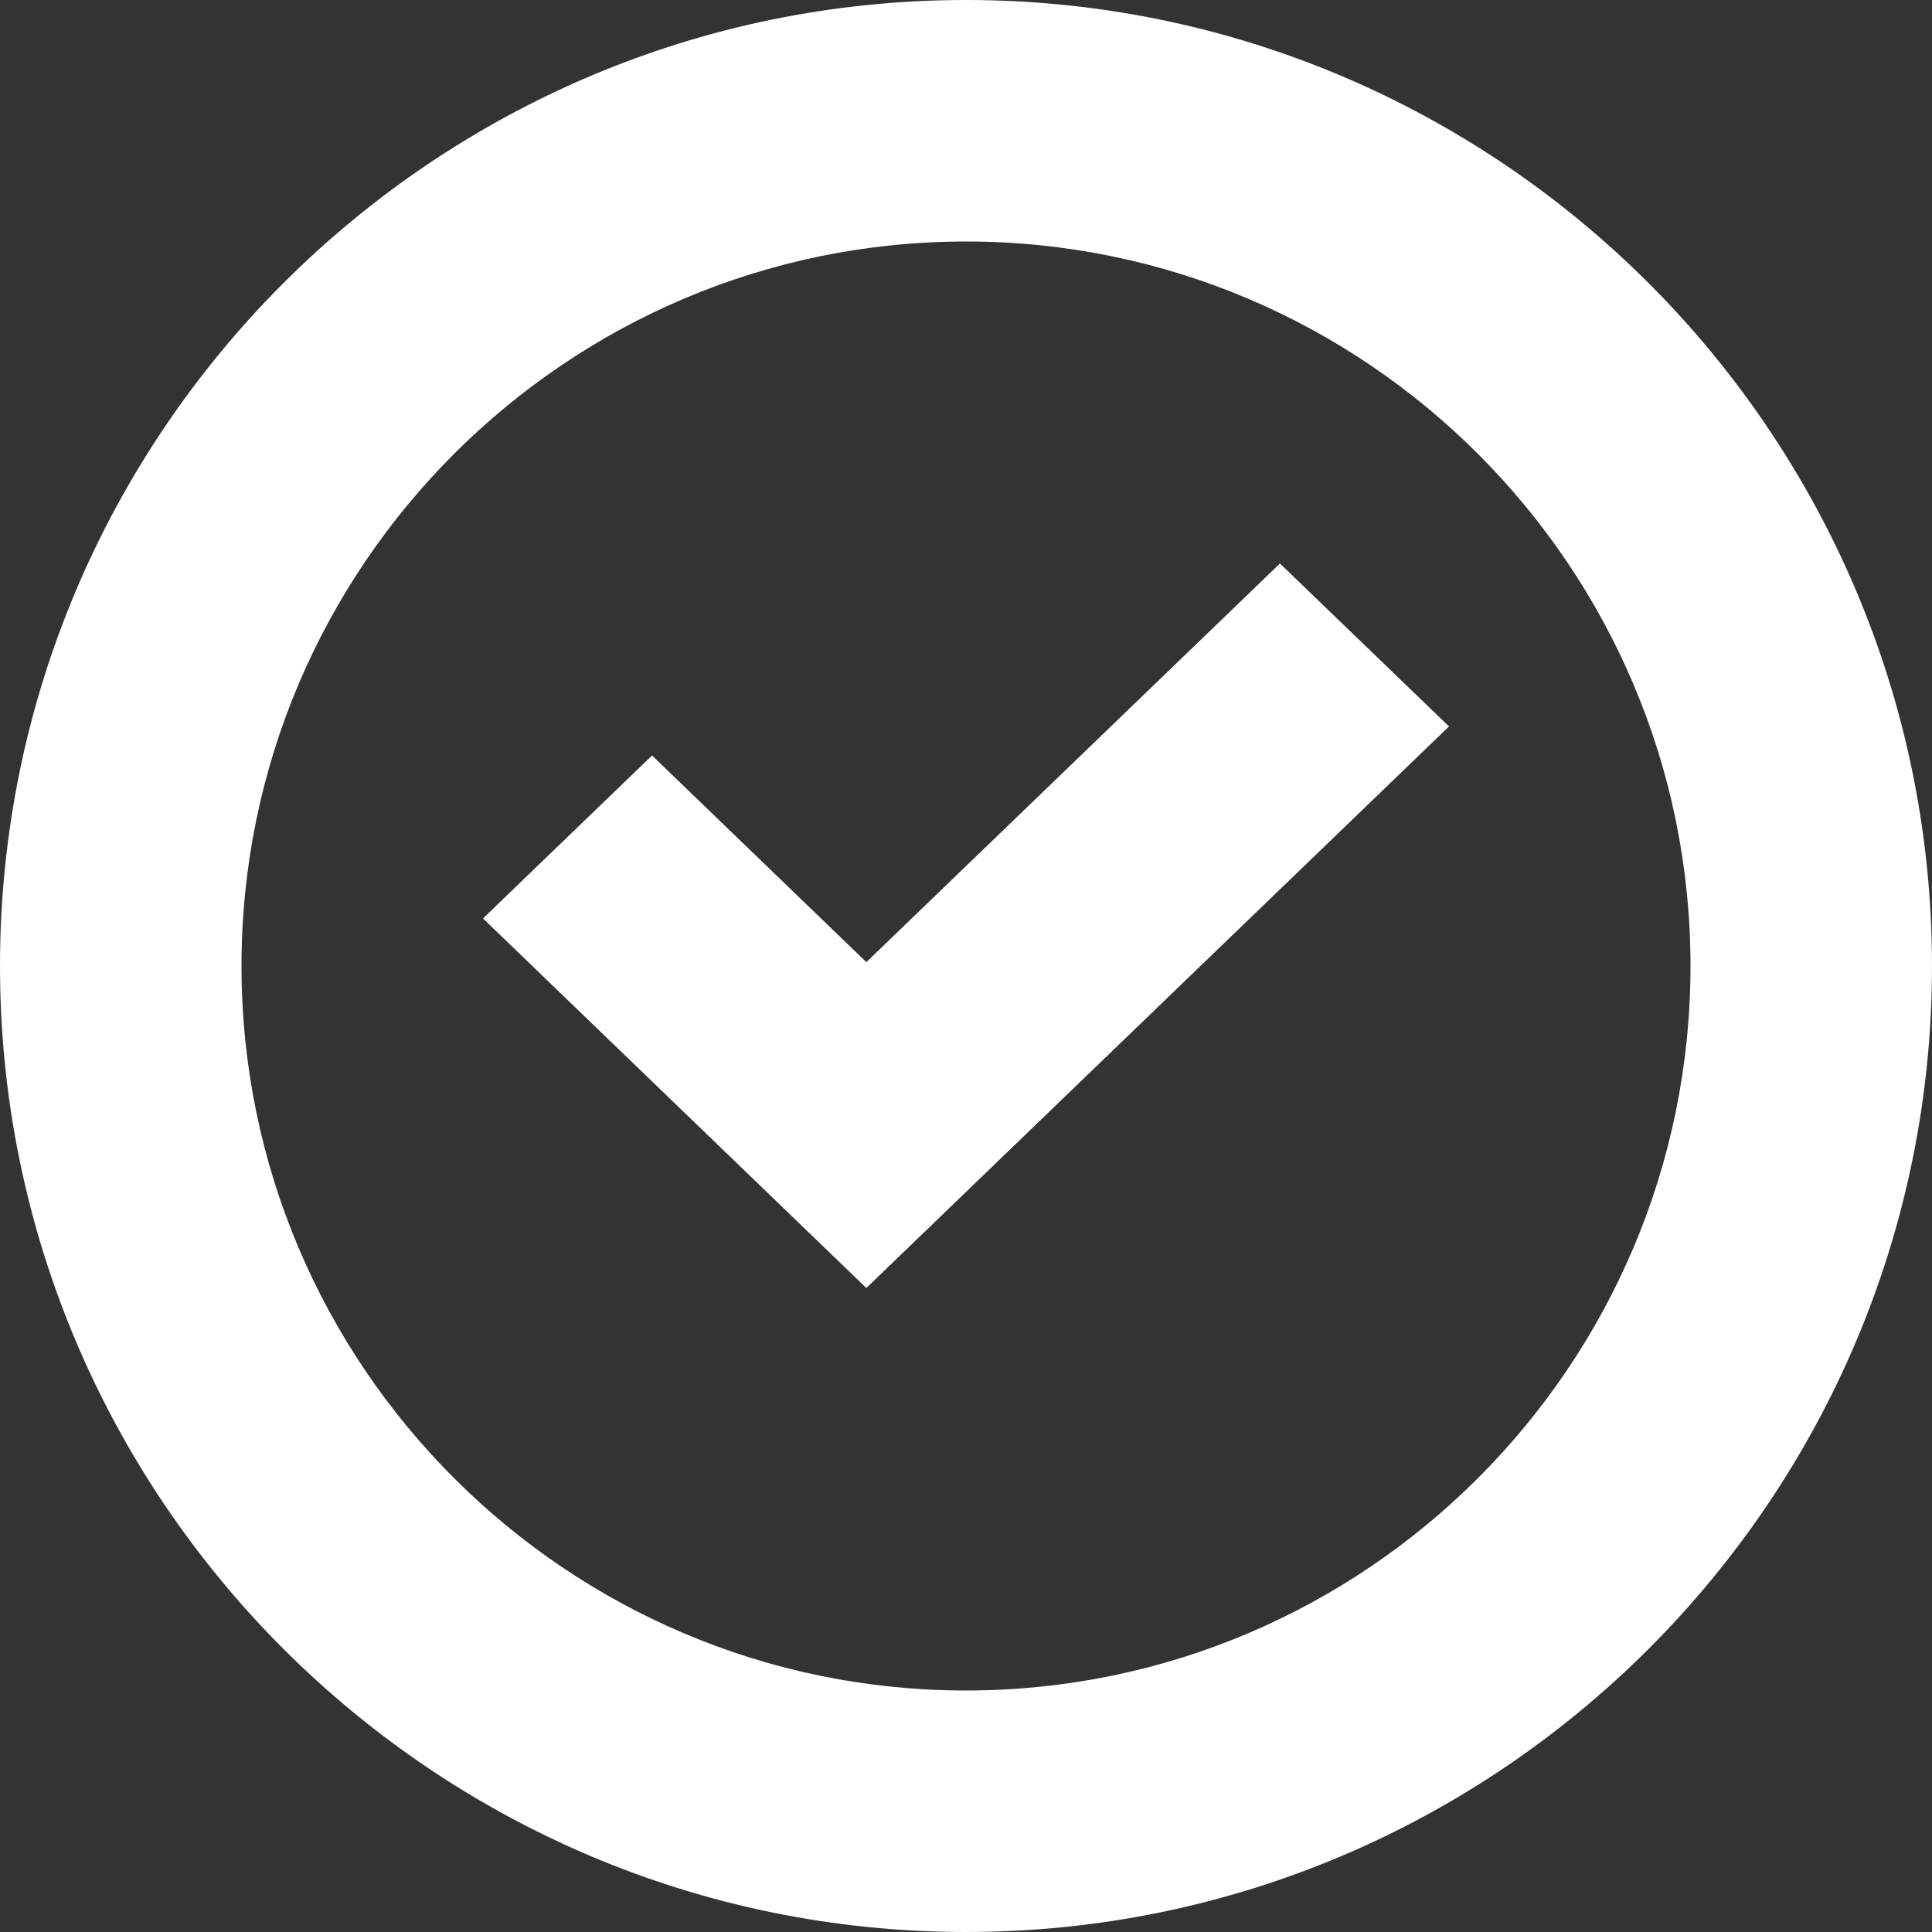 <?xml version="1.0" encoding="UTF-8"?>
<svg width="24px" height="24px" viewBox="0 0 24 24" version="1.1" xmlns="http://www.w3.org/2000/svg" xmlns:xlink="http://www.w3.org/1999/xlink">
    <rect x="0" y="0" width="24" height="24" fill="#333333" stroke="none"/>
    <!-- Generator: Sketch 50.2 (55047) - http://www.bohemiancoding.com/sketch -->
    <title>Icon_Tick</title>
    <desc>Created with Sketch.</desc>
    <defs></defs>
    <g id="Kiosk" stroke="none" stroke-width="1" fill="none" fill-rule="evenodd">
        <g id="Mobilet_Kiosk_02_TicketPrint_Wallet_Secili" transform="translate(-397, -246)" fill="#FFFFFF">
            <g id="Total" transform="translate(0, 218)">
                <g id="Cta-Copy-2" transform="translate(377, 0)">
                    <path d="M32,52 C25.384,52 20,46.617 20,40 C20,33.383 25.384,28 32,28 C38.617,28 44,33.383 44,40 C44,46.617 38.617,52 32,52 Z M32,31 C27.038,31 23,35.038 23,40 C23,44.962 27.038,49 32,49 C36.962,49 41,44.962 41,40 C41,35.038 36.962,31 32,31 Z M30.762,44 L26,39.409 L28.1,37.385 L30.762,39.952 L35.9,35 L38,37.024 L30.762,44 Z" id="Icon_Tick"></path>
                </g>
            </g>
        </g>
    </g>
</svg>